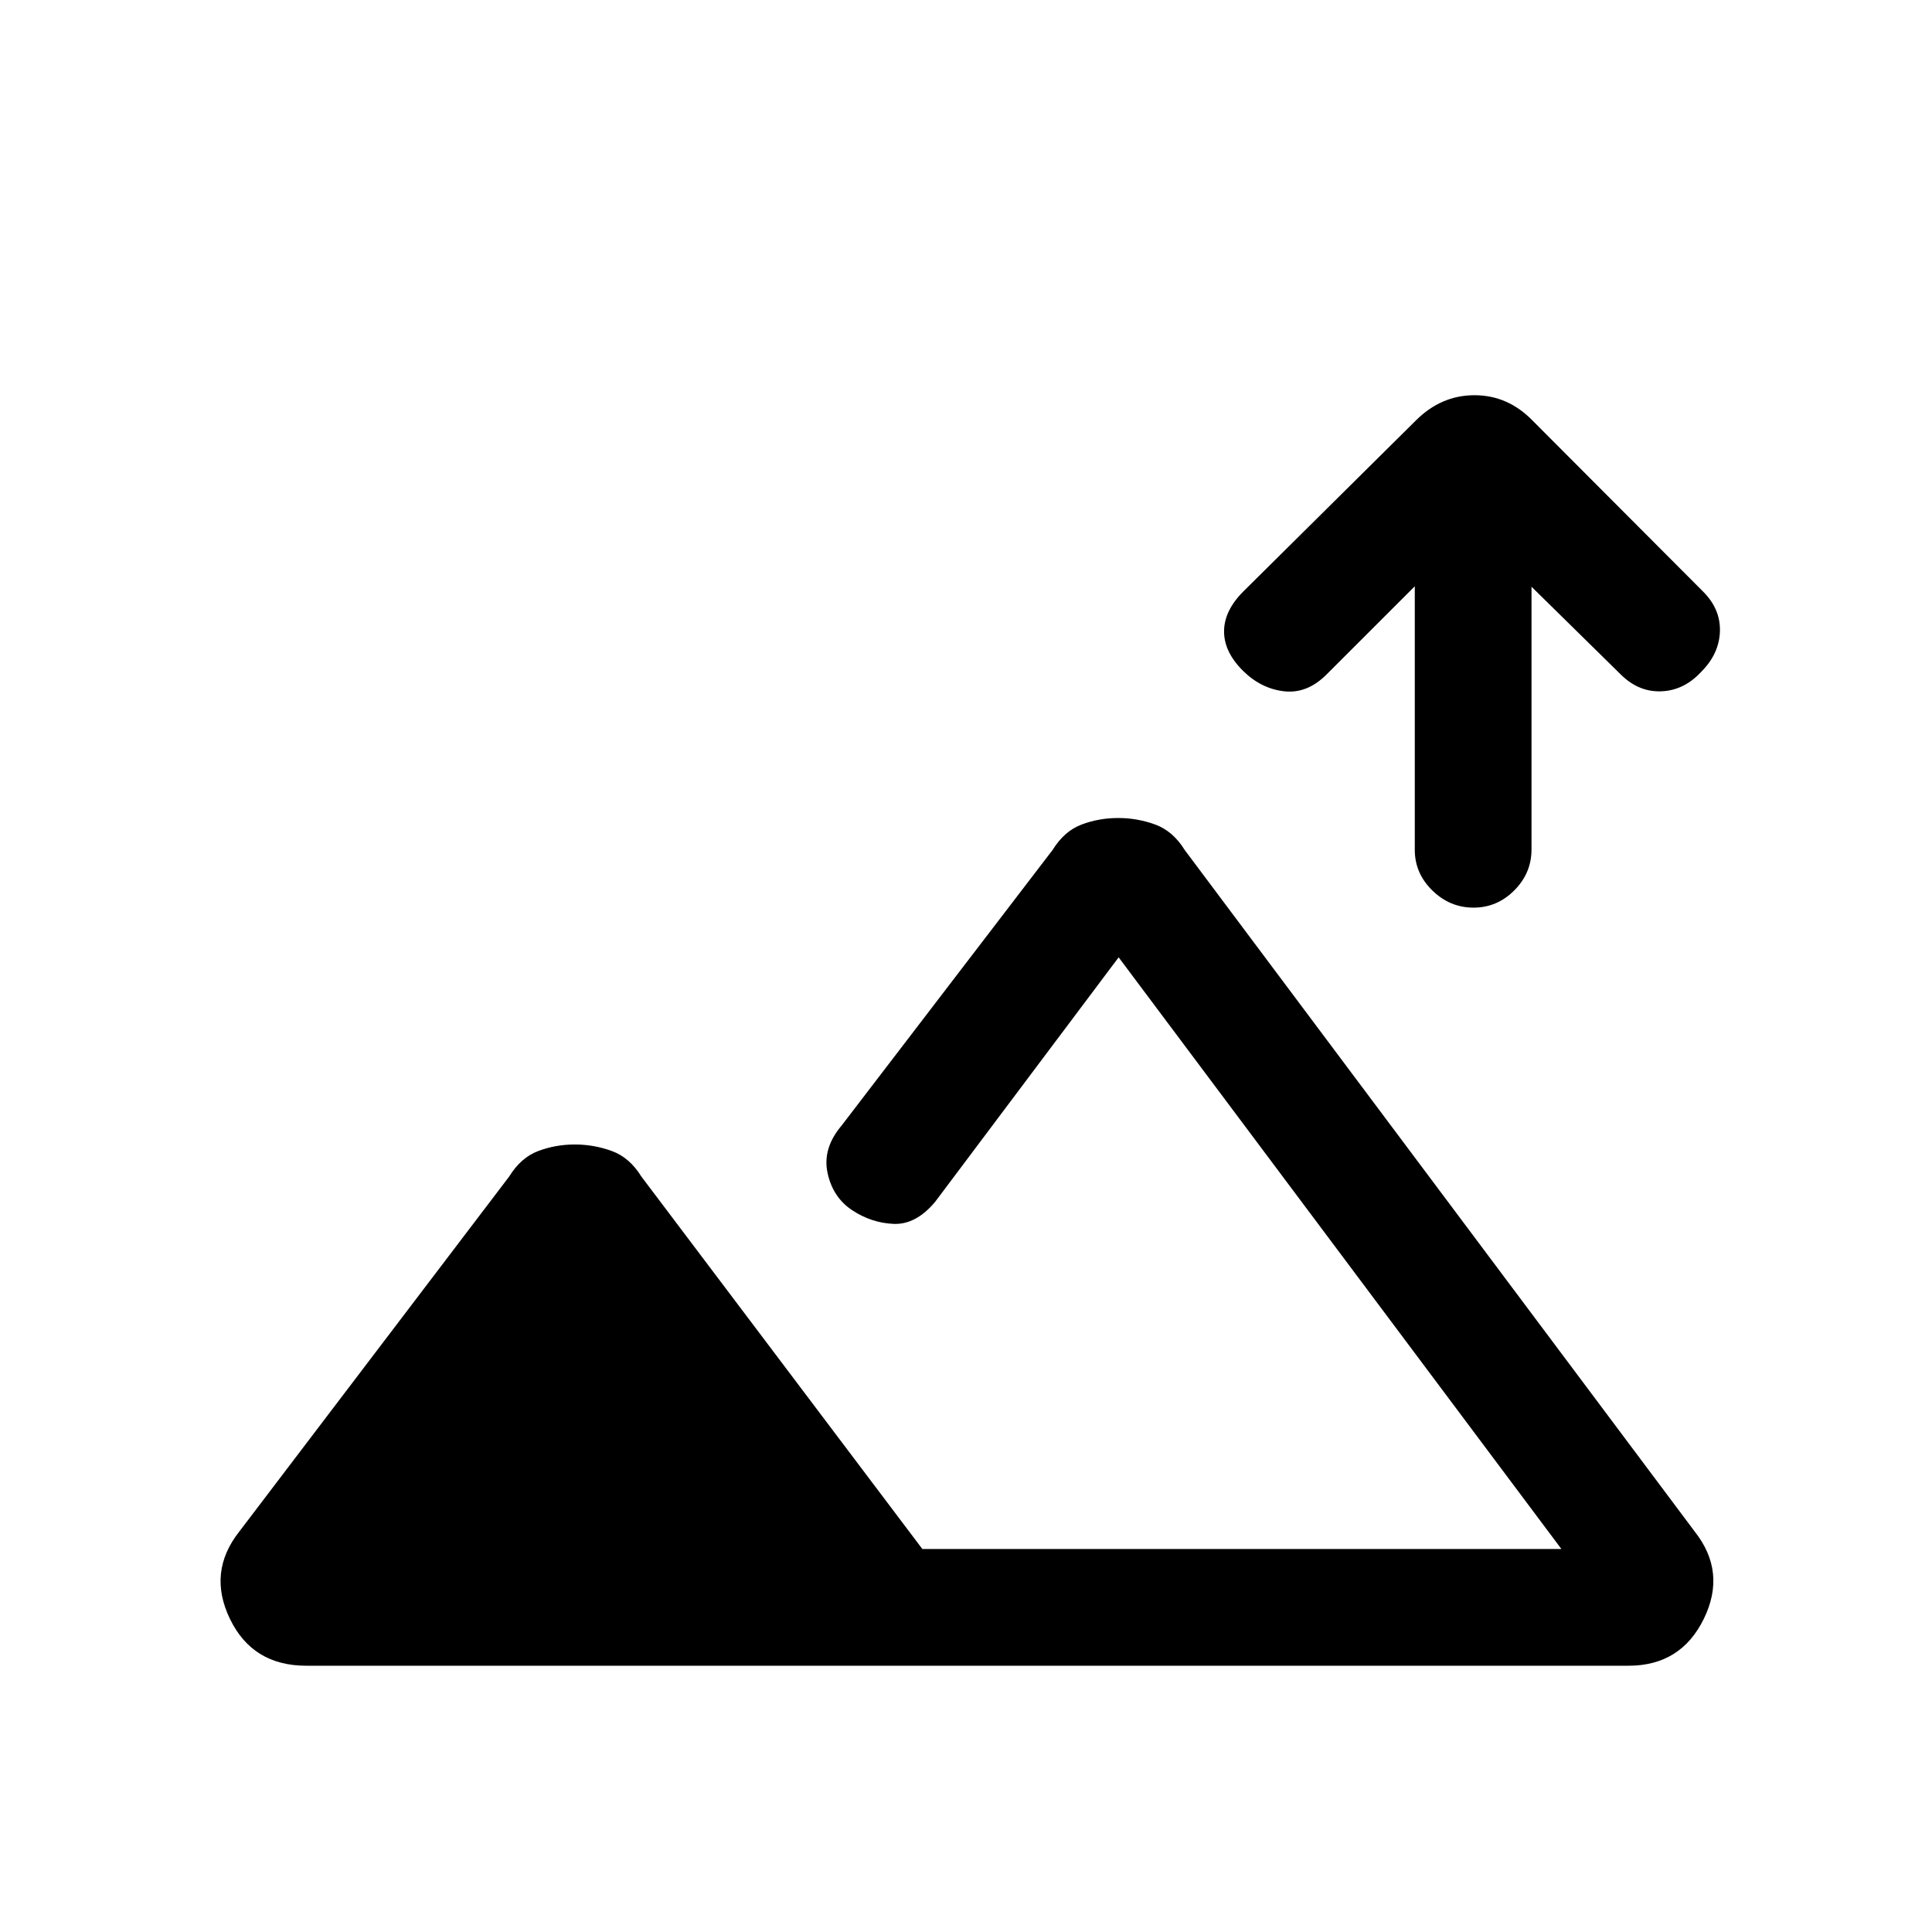 <svg xmlns="http://www.w3.org/2000/svg" height="20" viewBox="0 -960 960 960" width="20"><path d="M732.18-509q-11.72 0-20.45-8.52-8.73-8.52-8.73-20.19v-130.98l-43.85 43.84q-9.61 9.62-21.03 8.35-11.43-1.27-20.41-10.12-9.48-9.35-9.48-19.64 0-10.28 9.62-19.89l85.67-84.91q12.56-12.56 29.16-12.56 16.61 0 28.94 12.7l84.67 84.9q8.71 8.71 8.33 19.82-.39 11.1-9.24 19.97-8.51 9.23-19.71 9.73-11.21.5-20.03-8.07L761-668.46v130.53q0 11.77-8.55 20.35-8.54 8.58-20.27 8.58ZM152.15-132.31q-26.64 0-37.89-23.27Q103-178.85 118.92-199L253-375.38q5.85-9.47 14.48-12.7 8.64-3.23 18.14-3.23t18.36 3.23q8.87 3.23 14.71 12.7l139.62 185.07h317.54l-220-294-91.16 121.46q-9.52 11.43-20.61 10.99-11.08-.45-20.7-6.83-9.61-6.39-12.19-18.58-2.57-12.19 7.04-23.5L523-537.62q5.85-9.46 14.48-12.69 8.64-3.23 18.14-3.23t18.36 3.23q8.87 3.23 14.71 12.69L842.08-199q15.92 20.15 4.52 43.42-11.41 23.27-37.37 23.27H152.15Zm327.7-58Z"/></svg>